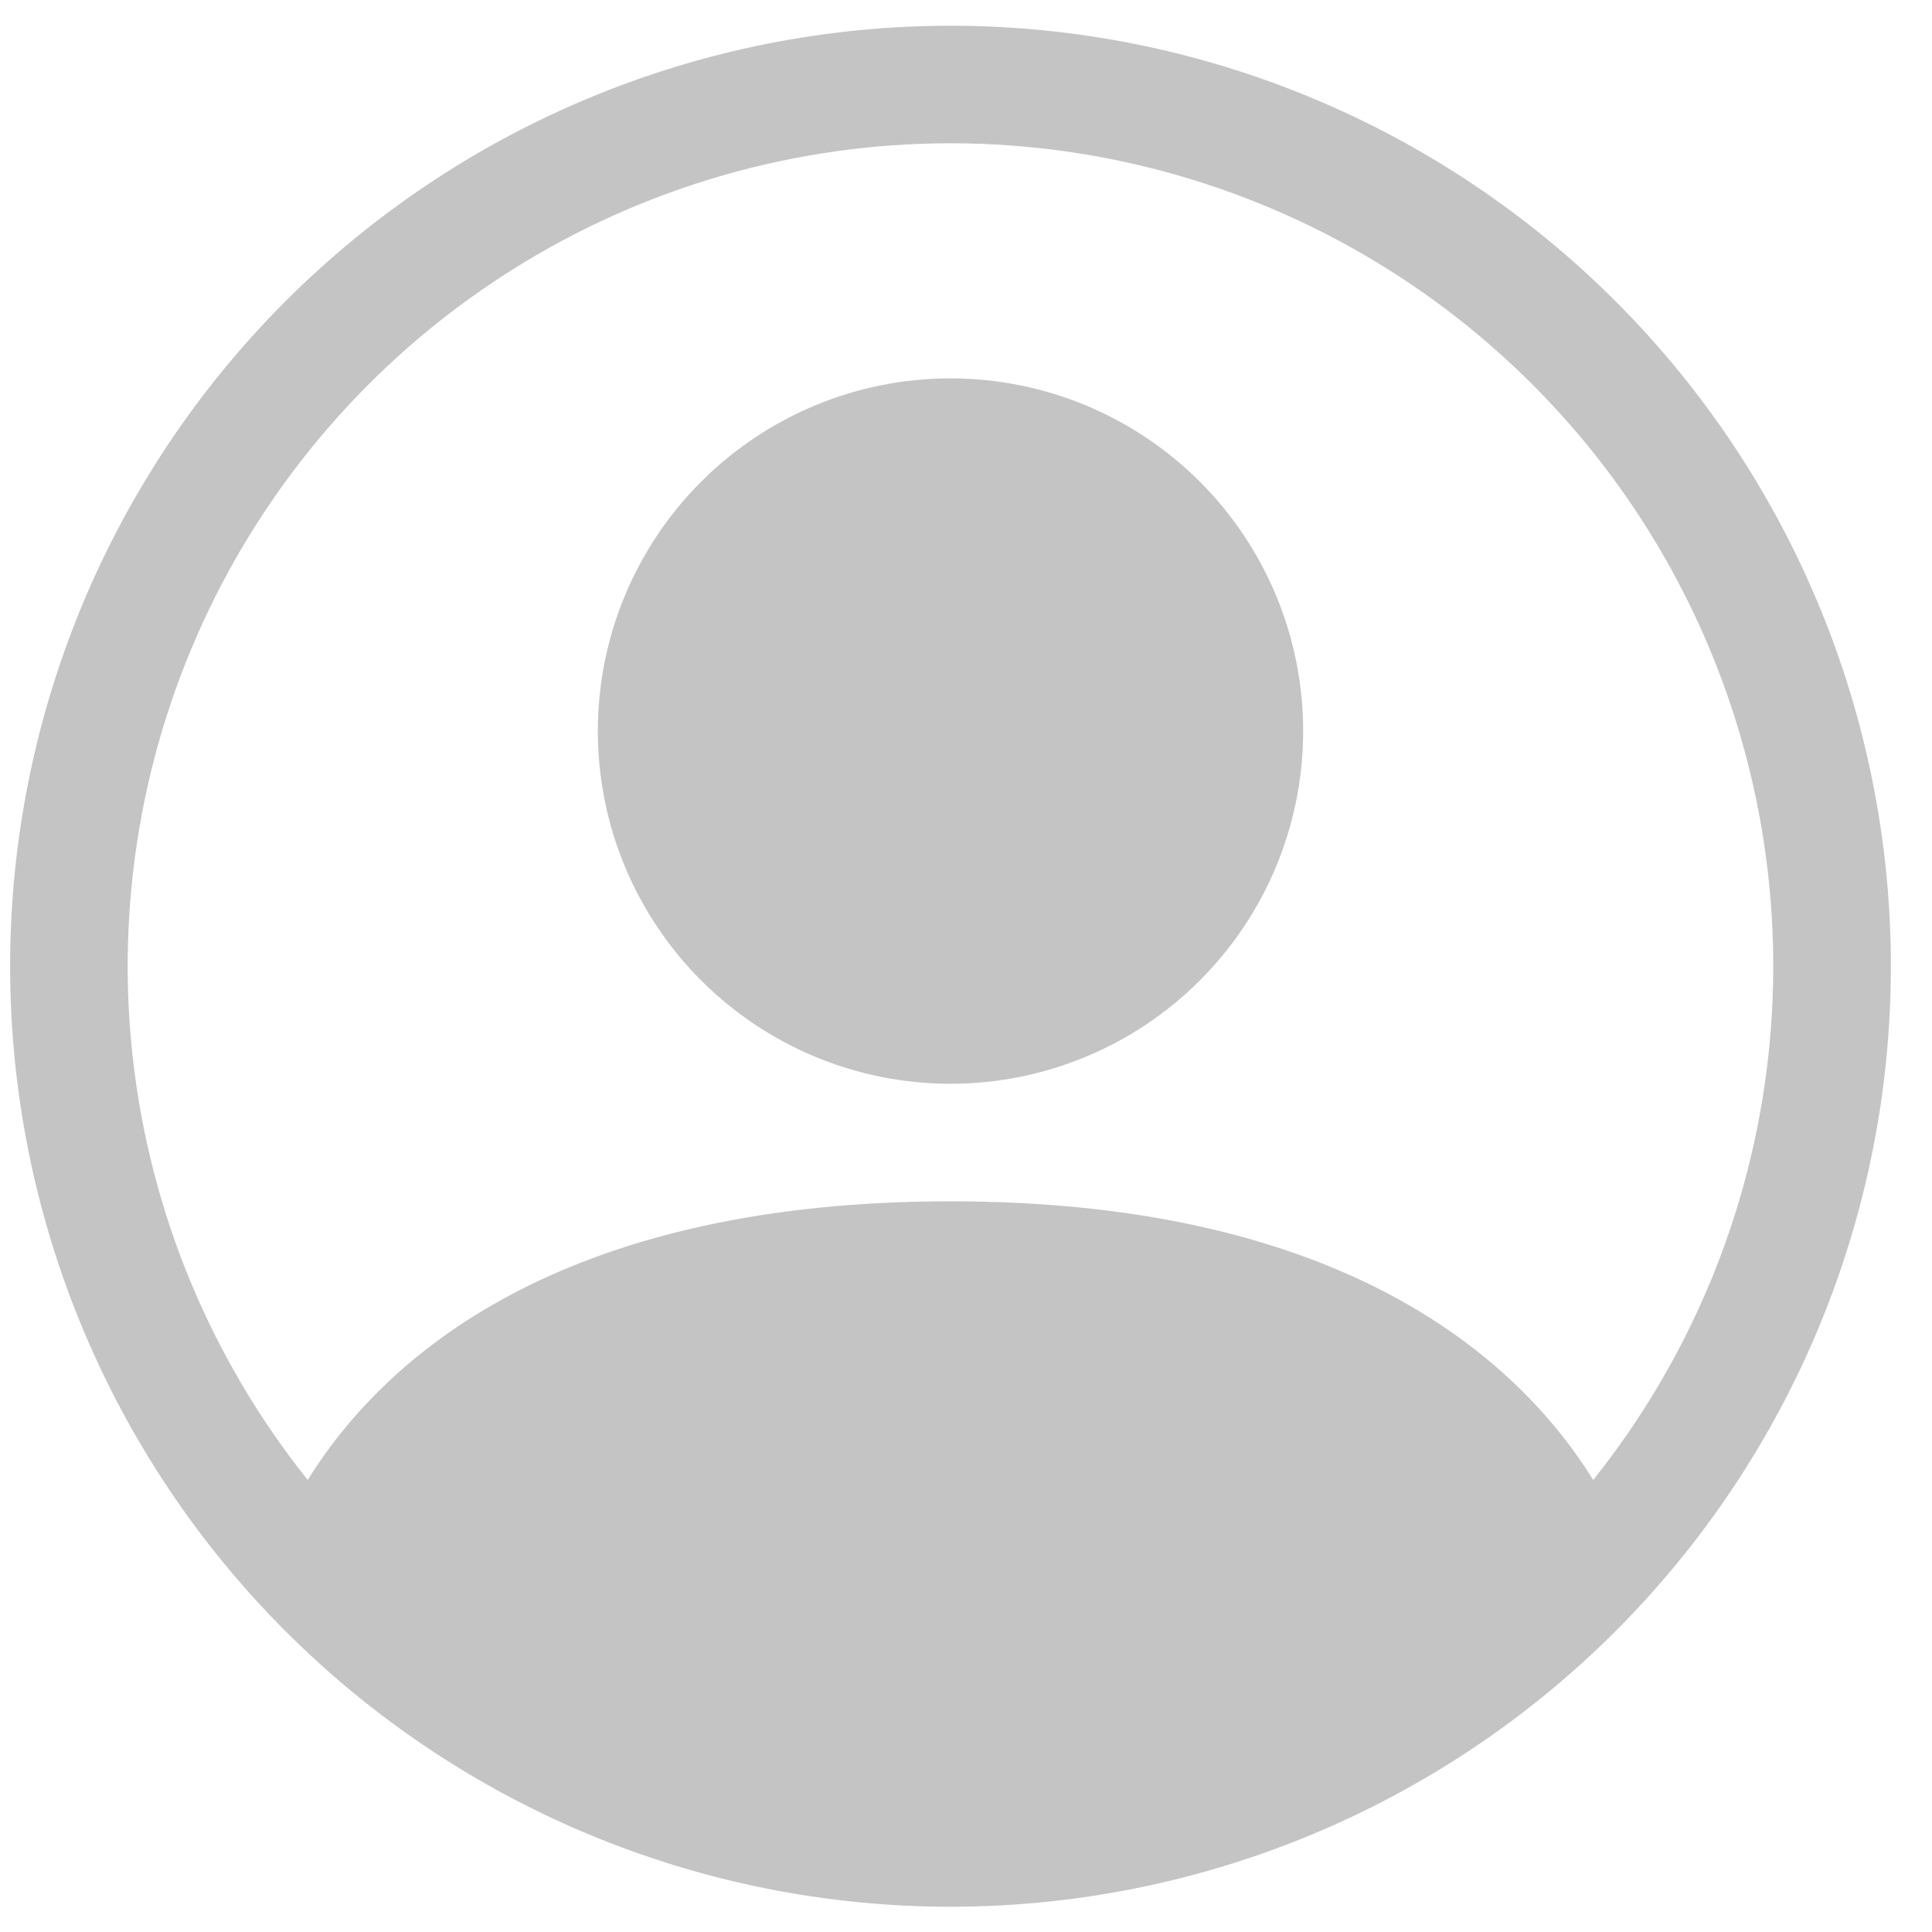 <svg width="25" height="25" viewBox="0 0 25 25" fill="none" xmlns="http://www.w3.org/2000/svg">
<path d="M16.863 9.46C16.863 10.67 16.382 11.831 15.526 12.687C14.67 13.543 13.51 14.024 12.299 14.024C11.089 14.024 9.929 13.543 9.073 12.687C8.217 11.831 7.736 10.67 7.736 9.46C7.736 8.25 8.217 7.089 9.073 6.233C9.929 5.377 11.089 4.896 12.299 4.896C13.51 4.896 14.67 5.377 15.526 6.233C16.382 7.089 16.863 8.25 16.863 9.46V9.46Z" fill="#C4C4C4"/>
<path fill-rule="evenodd" clip-rule="evenodd" d="M0.131 12.503C0.131 9.275 1.413 6.179 3.695 3.897C5.977 1.615 9.072 0.333 12.299 0.333C15.526 0.333 18.622 1.615 20.904 3.897C23.186 6.179 24.468 9.275 24.468 12.503C24.468 15.73 23.186 18.826 20.904 21.108C18.622 23.391 15.526 24.673 12.299 24.673C9.072 24.673 5.977 23.391 3.695 21.108C1.413 18.826 0.131 15.73 0.131 12.503V12.503ZM12.299 1.854C10.294 1.854 8.33 2.42 6.632 3.488C4.935 4.555 3.573 6.08 2.704 7.887C1.835 9.695 1.494 11.711 1.72 13.703C1.946 15.696 2.73 17.584 3.982 19.151C5.062 17.41 7.439 15.545 12.299 15.545C17.159 15.545 19.535 17.409 20.616 19.151C21.868 17.584 22.652 15.696 22.878 13.703C23.104 11.711 22.763 9.695 21.894 7.887C21.025 6.08 19.663 4.555 17.966 3.488C16.268 2.42 14.304 1.854 12.299 1.854V1.854Z" fill="#C4C4C4"/>
</svg>
